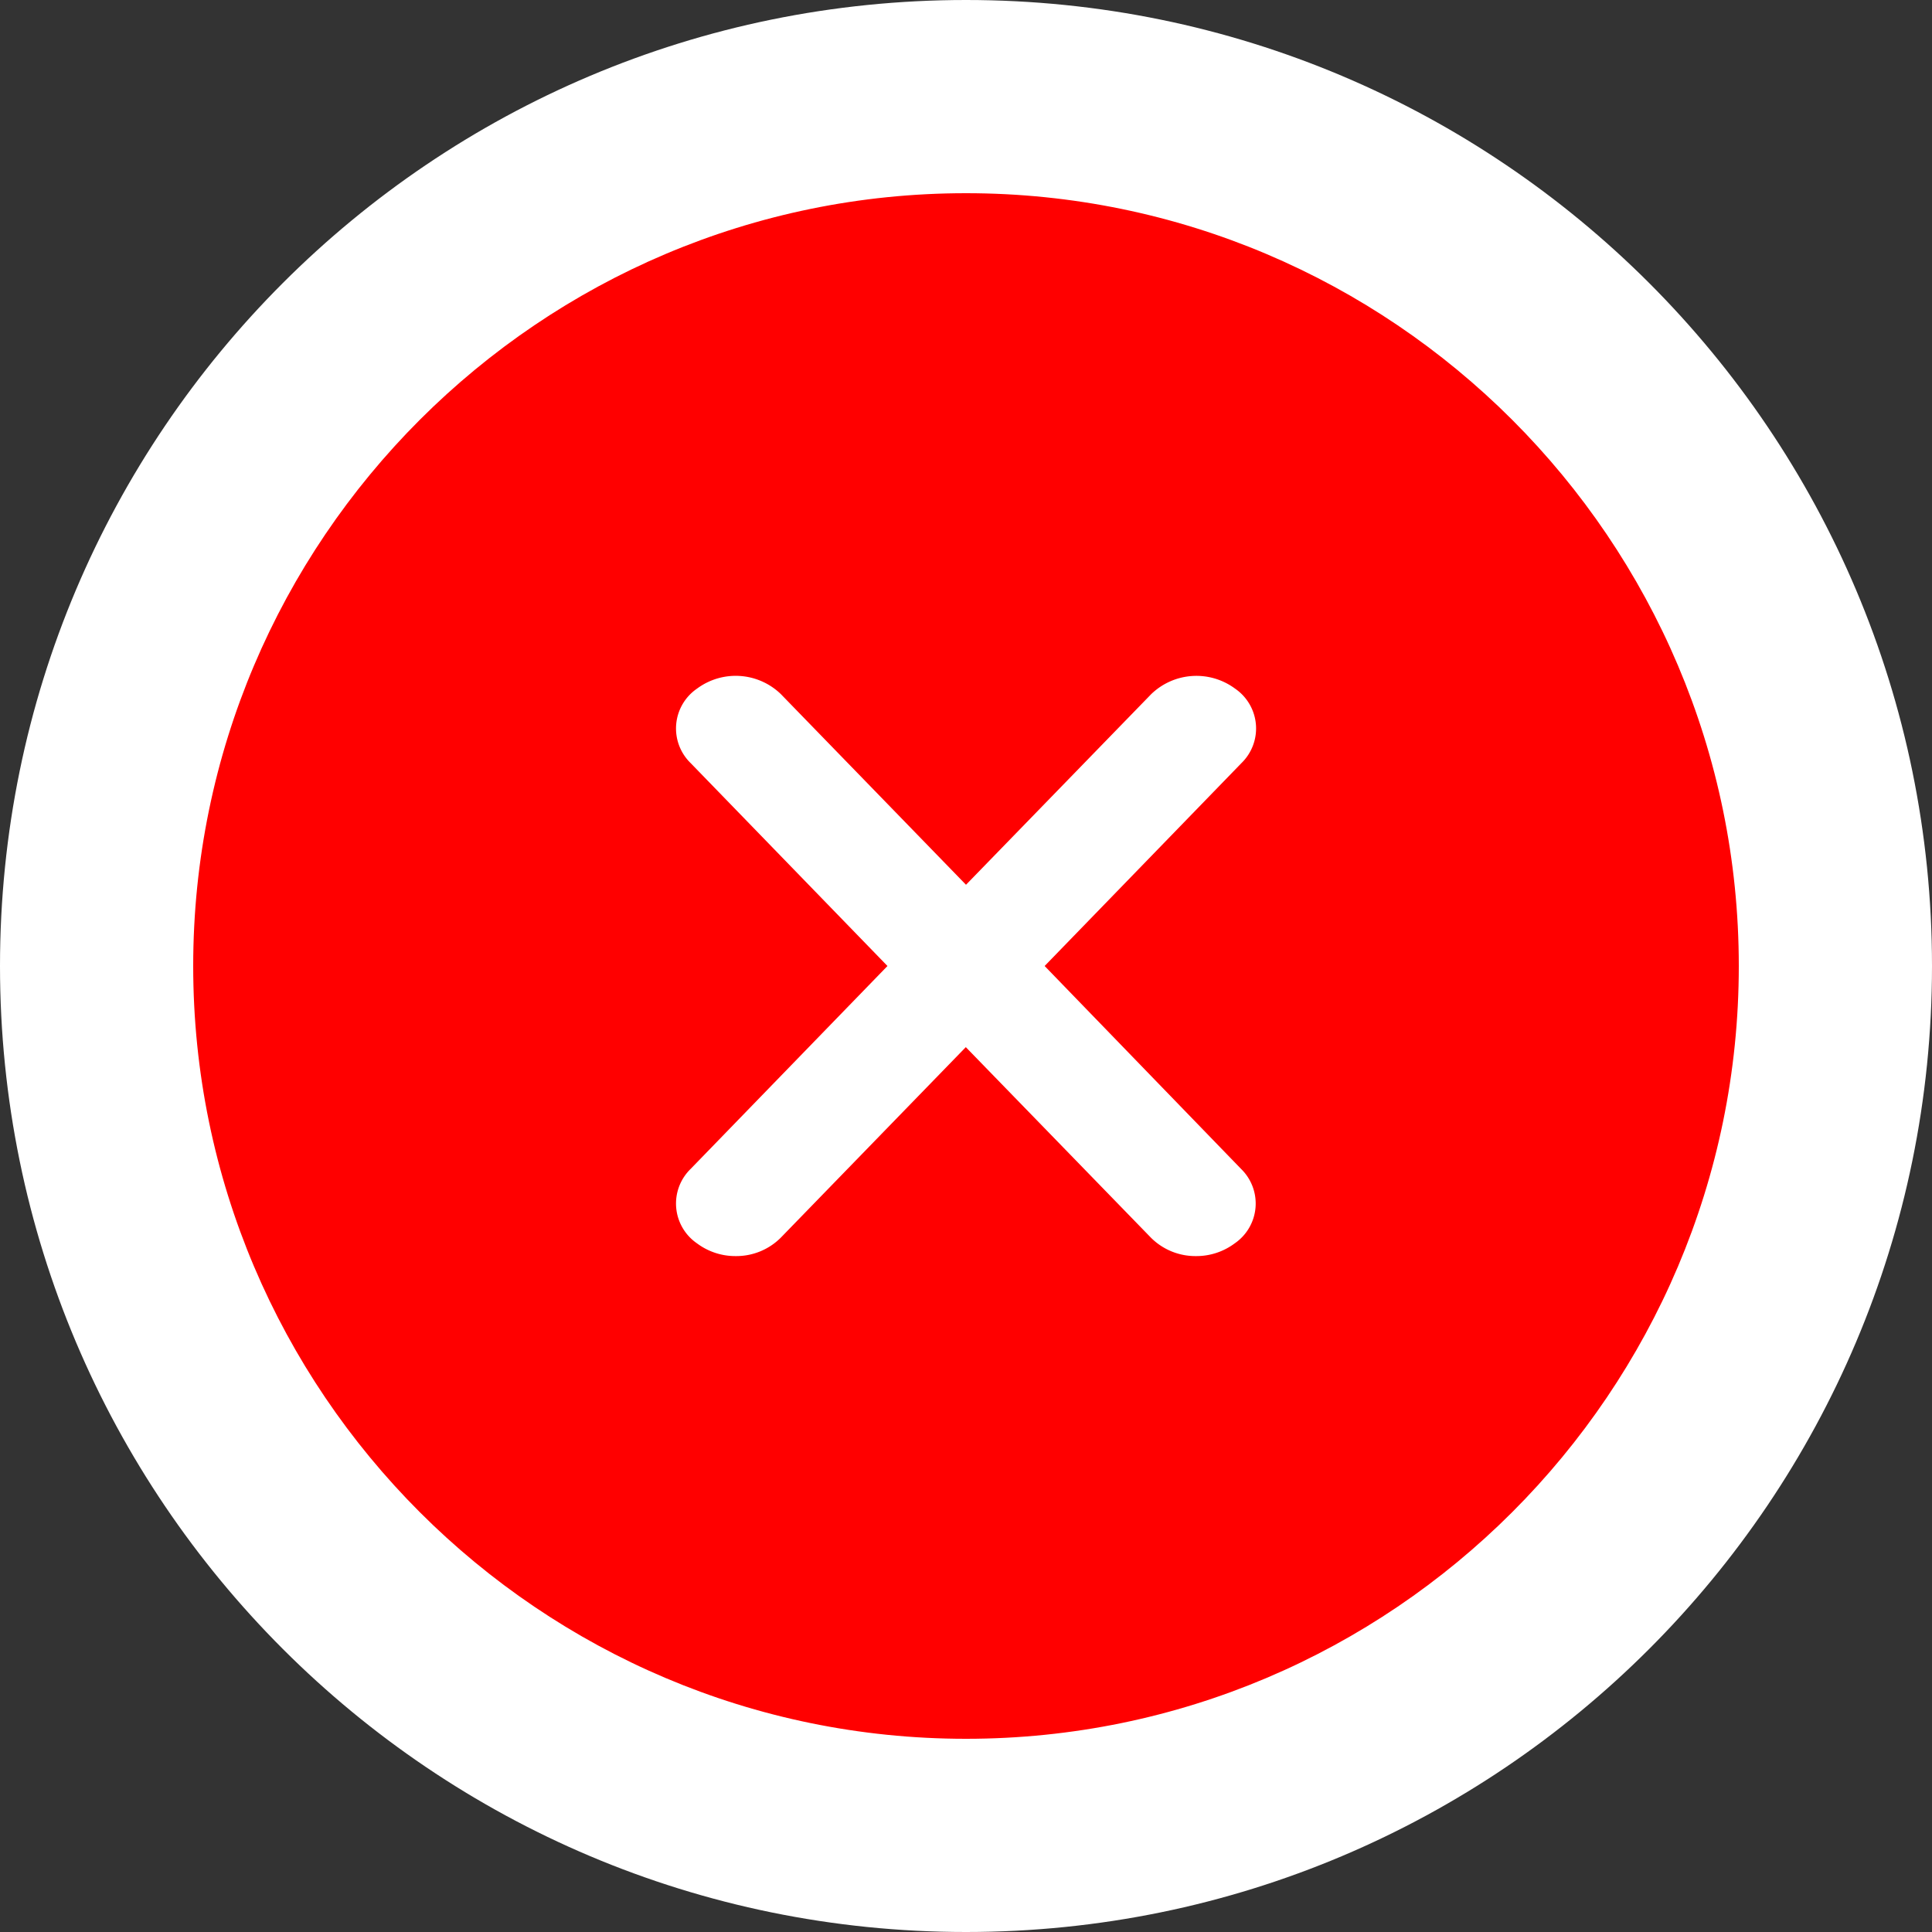 <svg xmlns="http://www.w3.org/2000/svg" width="20" height="20" viewBox="0 0 20 20">
  <rect x="0" y="0" width="20" height="20" fill="#333333" stroke="none"/>
  <g id="Group_1705" data-name="Group 1705" transform="translate(-60 -1140)">
    <g id="Path_3040" data-name="Path 3040" transform="translate(60 1140)" fill="red">
      <path d="M 10 19 C 5.037 19 1 14.963 1 10 C 1 5.037 5.037 1 10 1 C 14.963 1 19 5.037 19 10 C 19 14.963 14.963 19 10 19 Z" stroke="none"/>
      <path d="M 10 2 C 5.589 2 2 5.589 2 10 C 2 14.411 5.589 18 10 18 C 14.411 18 18 14.411 18 10 C 18 5.589 14.411 2 10 2 M 10 0 C 15.523 0 20 4.477 20 10 C 20 15.523 15.523 20 10 20 C 4.477 20 0 15.523 0 10 C 0 4.477 4.477 0 10 0 Z" stroke="none" fill="#fff"/>
    </g>
    <path id="Path_100" data-name="Path 100" d="M145.084,130.615l2.037-2.1a.5.5,0,0,0-.065-.771.673.673,0,0,0-.869.057l-1.917,1.973-1.916-1.973a.672.672,0,0,0-.869-.057.5.5,0,0,0-.065.771l2.037,2.1-2.037,2.1a.5.5,0,0,0,.065.771.662.662,0,0,0,.4.132.651.651,0,0,0,.467-.19l1.916-1.973,1.917,1.973a.651.651,0,0,0,.467.19.662.662,0,0,0,.4-.132.5.5,0,0,0,.065-.771Z" transform="translate(-74.27 1019.385)" fill="#fff"/>
  </g>
</svg>
